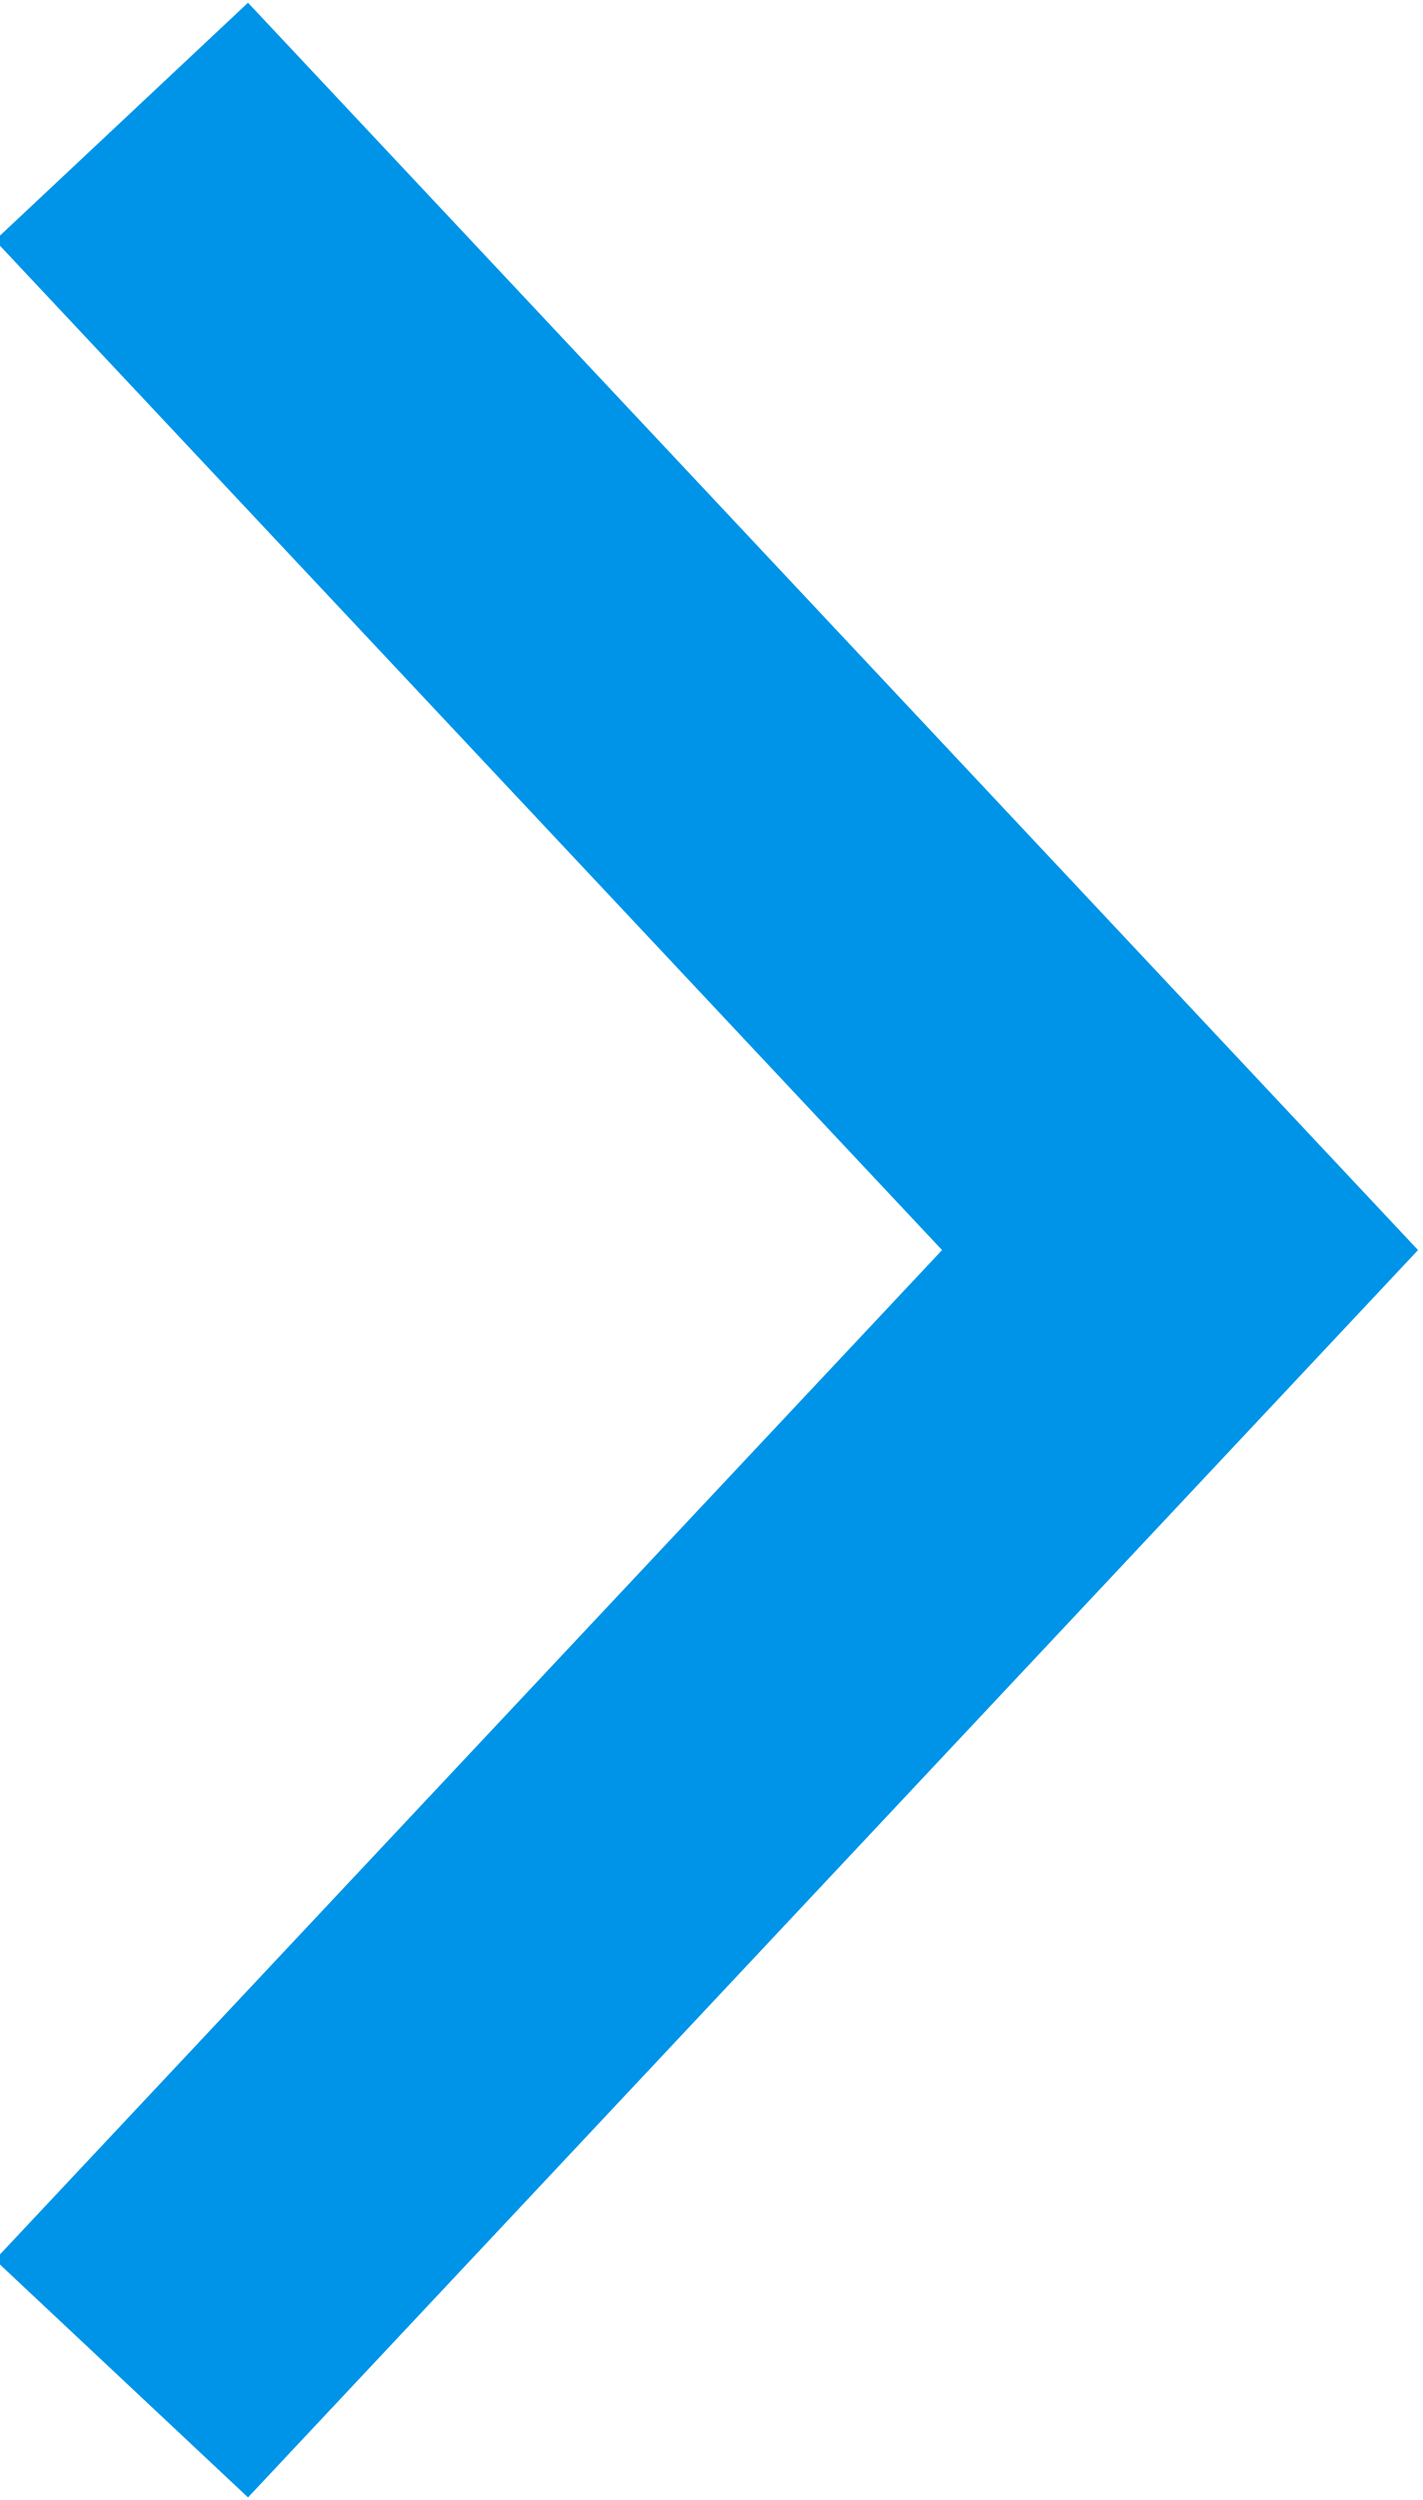 <?xml version="1.0" encoding="UTF-8" standalone="no"?>
<!-- Generator: Adobe Illustrator 17.1.0, SVG Export Plug-In . SVG Version: 6.00 Build 0)  -->

<svg
   version="1.1"
   id="Layer_1"
   x="0px"
   y="0px"
   viewBox="0.3 0.3 8.2 14.4"
   enable-background="new 0.3 0.3 8.2 14.4"
   xml:space="preserve"
   sodipodi:docname="chevron-right-blue.svg"
   inkscape:version="1.1.1 (3bf5ae0d25, 2021-09-20)"
   xmlns:inkscape="http://www.inkscape.org/namespaces/inkscape"
   xmlns:sodipodi="http://sodipodi.sourceforge.net/DTD/sodipodi-0.dtd"
   xmlns="http://www.w3.org/2000/svg"
   xmlns:svg="http://www.w3.org/2000/svg"
   xmlns:rdf="http://www.w3.org/1999/02/22-rdf-syntax-ns#"
   xmlns:cc="http://creativecommons.org/ns#"
   xmlns:dc="http://purl.org/dc/elements/1.1/"><defs
   id="defs14" /><sodipodi:namedview
   id="namedview12"
   pagecolor="#ffffff"
   bordercolor="#666666"
   borderopacity="1.0"
   inkscape:pageshadow="2"
   inkscape:pageopacity="0.0"
   inkscape:pagecheckerboard="0"
   showgrid="false"
   inkscape:zoom="47.01389"
   inkscape:cx="4.1051698"
   inkscape:cy="7.210635"
   inkscape:window-width="1920"
   inkscape:window-height="1028"
   inkscape:window-x="0"
   inkscape:window-y="24"
   inkscape:window-maximized="1"
   inkscape:current-layer="desktop" />
<title
   id="title2">Page 1</title>
<desc
   id="desc4">Created with Sketch.</desc>
<g
   id="desktop">
	<g
   id="_x30_1_x5F_Home"
   transform="translate(-864, -1683)"
   style="stroke:#0094e8;stroke-opacity:1">
		<g
   id="community"
   transform="translate(-18, 1391)"
   style="stroke:#0094e8;stroke-opacity:1">
			<g
   id="cta"
   transform="translate(741, 277)"
   style="stroke:#0094e8;stroke-opacity:1">
				<polyline
   id="Page-1"
   fill="none"
   stroke="#EE4C2C"
   stroke-width="2"
   points="142,16 148.1,22.5 142,29     "
   style="stroke:#0094e8;stroke-opacity:1" />
			</g>
		</g>
	</g>
</g>
</svg>
